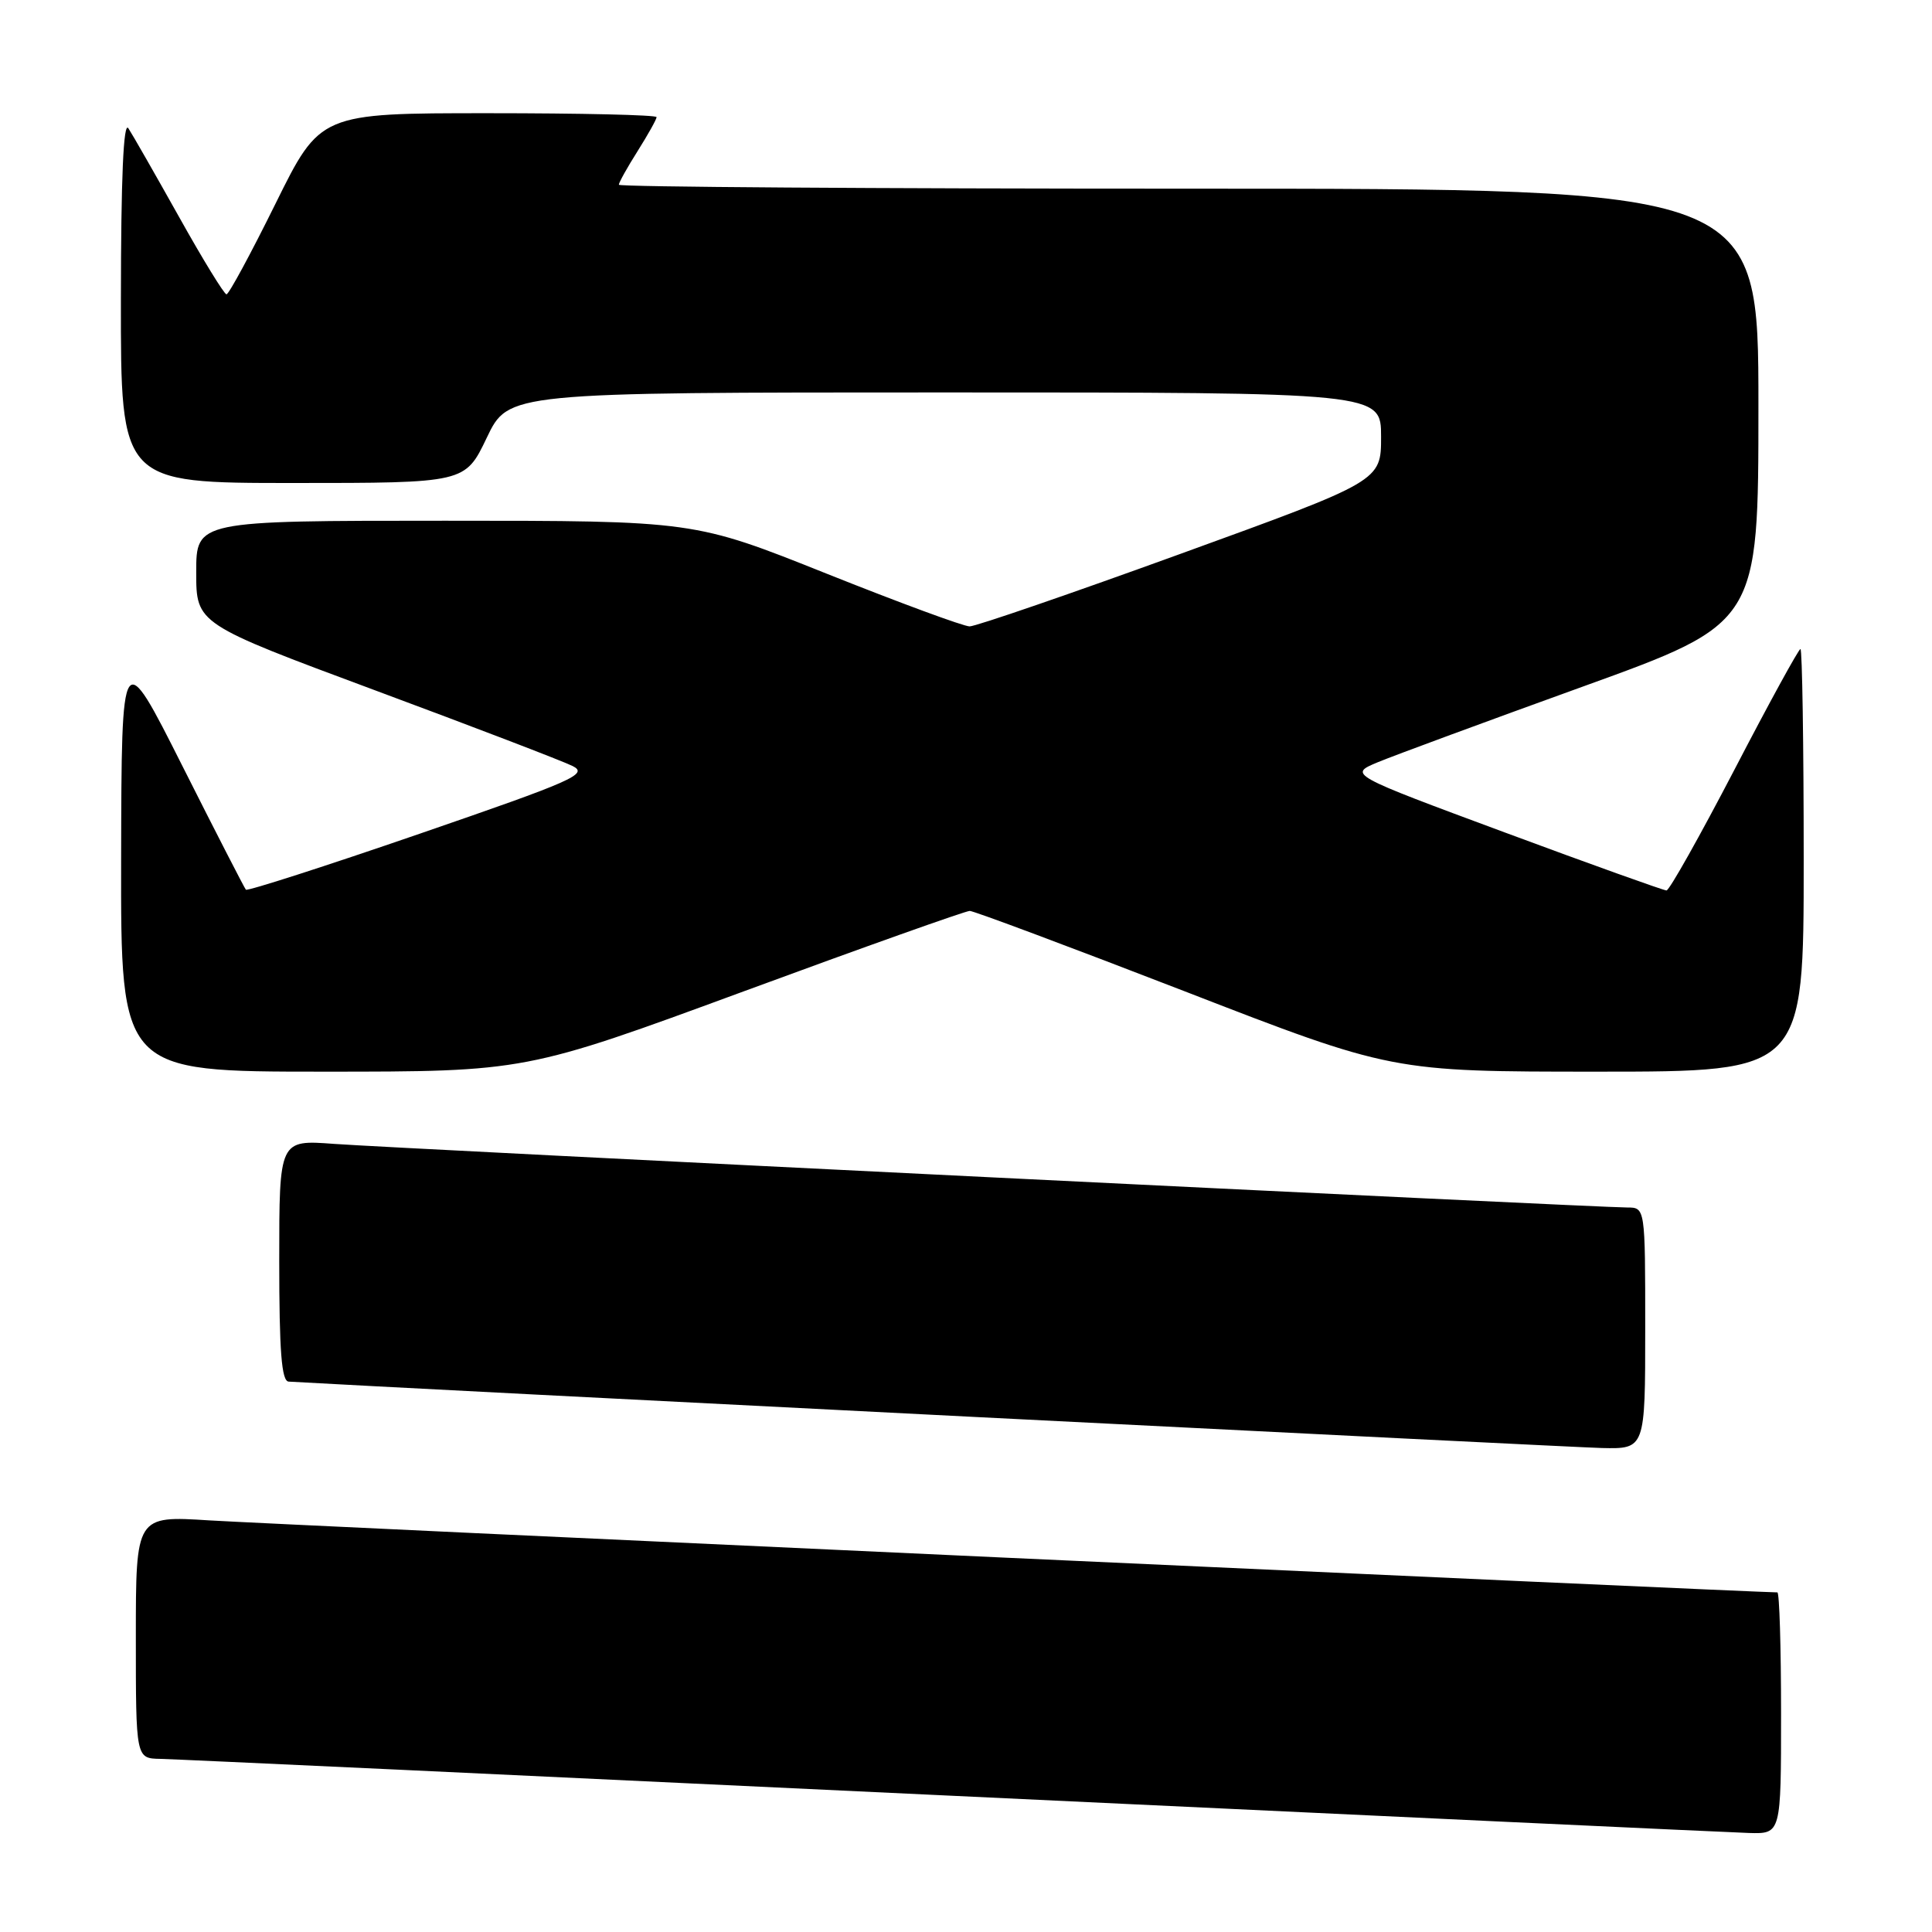<?xml version="1.0" encoding="UTF-8" standalone="no"?>
<!DOCTYPE svg PUBLIC "-//W3C//DTD SVG 1.1//EN" "http://www.w3.org/Graphics/SVG/1.1/DTD/svg11.dtd" >
<svg xmlns="http://www.w3.org/2000/svg" xmlns:xlink="http://www.w3.org/1999/xlink" version="1.1" viewBox="0 0 256 256">
 <g >
 <path fill="currentColor"
d=" M 236.00 227.00 C 236.00 218.20 235.78 211.00 235.51 211.00 C 232.69 211.00 35.01 201.92 27.75 201.46 C 18.00 200.84 18.00 200.84 18.00 216.92 C 18.00 233.00 18.00 233.00 21.25 233.06 C 23.04 233.09 70.17 235.29 126.00 237.94 C 181.83 240.58 229.41 242.81 231.75 242.88 C 236.00 243.00 236.00 243.00 236.00 227.00 Z  M 218.00 176.00 C 218.00 160.00 218.00 160.00 215.60 160.00 C 211.60 160.00 52.04 152.15 44.25 151.57 C 37.00 151.03 37.00 151.03 37.00 167.01 C 37.00 179.10 37.31 183.02 38.25 183.07 C 53.57 183.96 208.19 191.78 212.25 191.87 C 218.00 192.00 218.00 192.00 218.00 176.00 Z  M 98.57 131.35 C 114.48 125.49 127.95 120.70 128.50 120.70 C 129.05 120.71 141.86 125.50 156.97 131.35 C 184.44 142.00 184.44 142.00 211.72 142.00 C 239.00 142.00 239.00 142.00 239.00 114.00 C 239.00 98.60 238.80 86.00 238.57 86.00 C 238.33 86.00 234.39 93.19 229.82 101.99 C 225.24 110.78 221.20 117.98 220.82 117.99 C 220.45 117.99 210.81 114.54 199.41 110.31 C 178.67 102.62 178.67 102.62 182.59 100.99 C 184.74 100.10 196.96 95.59 209.75 90.97 C 233.00 82.57 233.00 82.57 233.00 53.78 C 233.00 25.00 233.00 25.00 157.50 25.00 C 115.97 25.00 82.00 24.77 82.00 24.48 C 82.00 24.19 83.12 22.18 84.50 20.00 C 85.87 17.82 87.00 15.81 87.00 15.52 C 87.00 15.23 76.97 15.00 64.72 15.00 C 42.43 15.00 42.43 15.00 36.50 27.00 C 33.24 33.60 30.32 39.00 30.01 39.00 C 29.71 39.00 26.88 34.39 23.73 28.75 C 20.57 23.11 17.55 17.82 17.01 17.00 C 16.36 16.00 16.03 23.54 16.02 39.75 C 16.00 64.00 16.00 64.00 38.82 64.00 C 61.63 64.00 61.63 64.00 64.50 58.00 C 67.37 52.00 67.37 52.00 125.18 52.00 C 183.00 52.00 183.00 52.00 183.00 57.87 C 183.00 63.74 183.00 63.74 156.47 73.37 C 141.88 78.67 129.29 83.00 128.48 83.00 C 127.68 83.00 119.14 79.85 109.50 76.00 C 91.98 69.00 91.98 69.00 58.99 69.00 C 26.00 69.00 26.00 69.00 26.00 75.83 C 26.00 82.66 26.00 82.66 49.75 91.49 C 62.81 96.34 74.57 100.85 75.87 101.50 C 78.01 102.57 76.03 103.44 55.59 110.48 C 43.14 114.77 32.78 118.10 32.58 117.89 C 32.39 117.67 28.60 110.30 24.17 101.50 C 16.11 85.50 16.11 85.50 16.05 113.75 C 16.00 142.00 16.00 142.00 42.82 142.00 C 69.63 142.00 69.63 142.00 98.57 131.35 Z "/>
</g>
</svg>